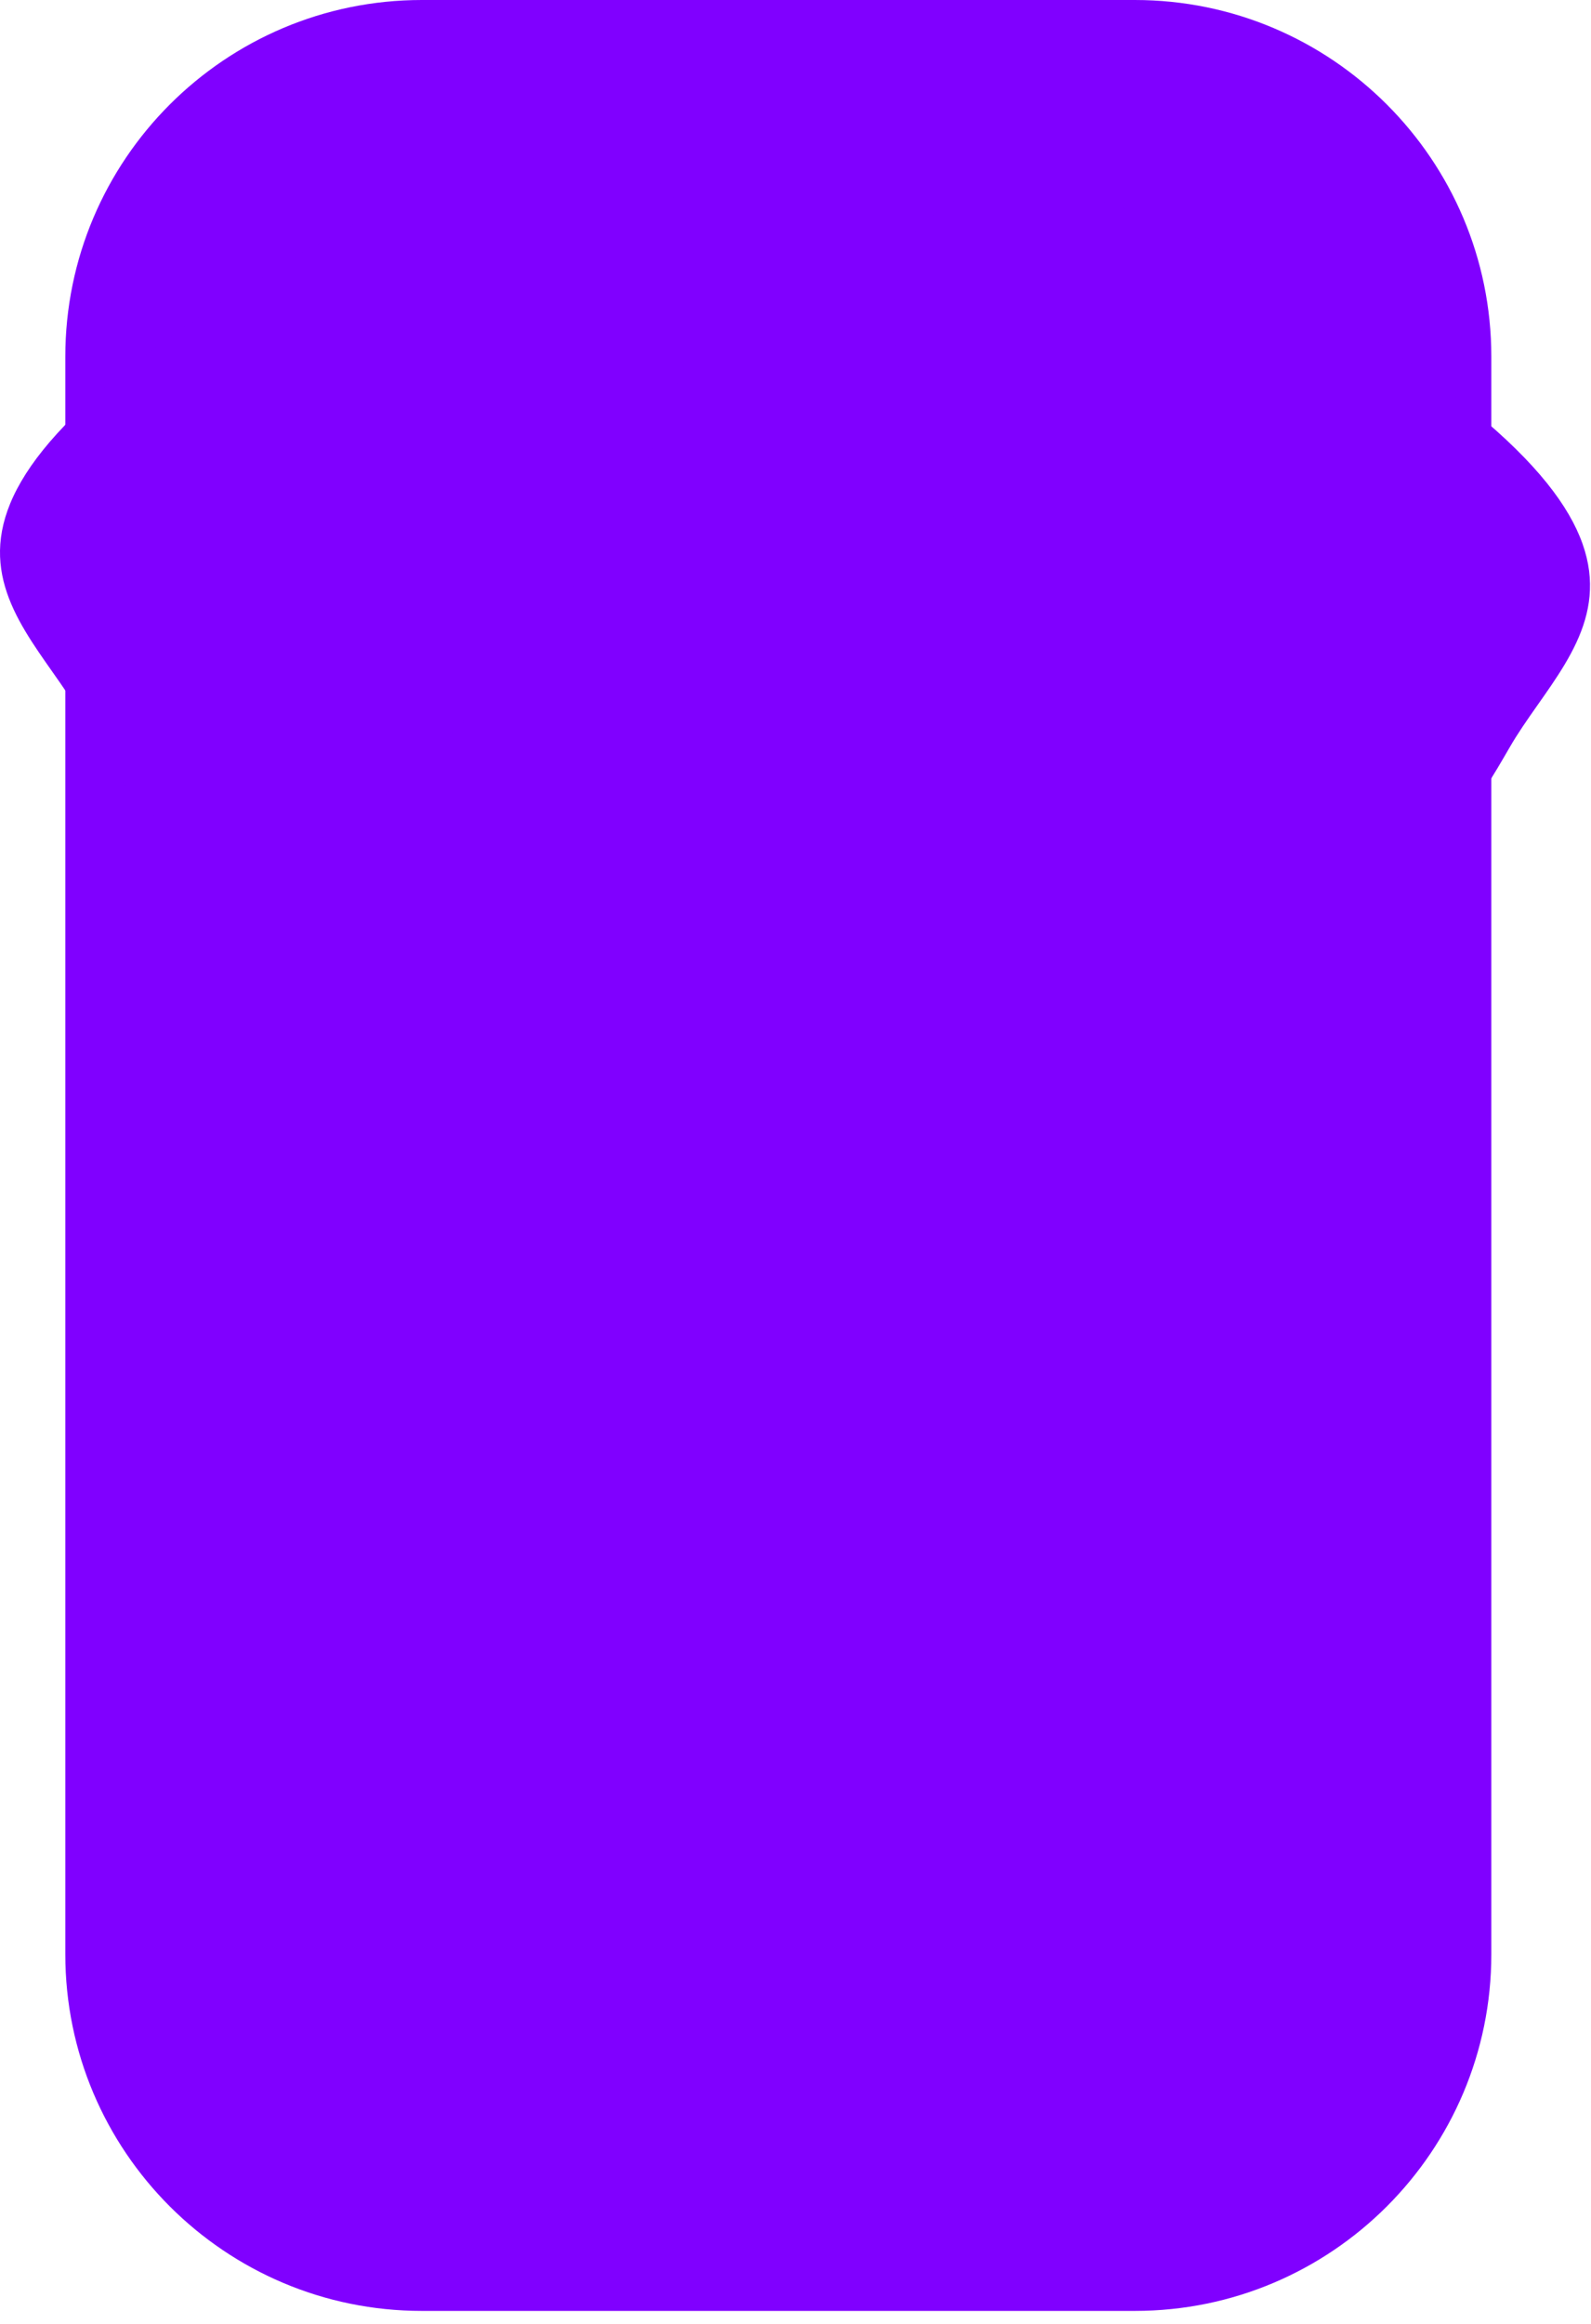 <?xml version="1.0" encoding="UTF-8" standalone="no"?><!DOCTYPE svg PUBLIC "-//W3C//DTD SVG 1.1//EN" "http://www.w3.org/Graphics/SVG/1.1/DTD/svg11.dtd"><svg width="100%" height="100%" viewBox="0 0 100 146" version="1.1" xmlns="http://www.w3.org/2000/svg" xmlns:xlink="http://www.w3.org/1999/xlink" xml:space="preserve" xmlns:serif="http://www.serif.com/" style="fill-rule:evenodd;clip-rule:evenodd;stroke-linejoin:round;stroke-miterlimit:2;"><path d="M93.735,22.407c0,-12.367 -10.04,-22.407 -22.407,-22.407l-44.815,-0c-12.367,-0 -22.408,10.04 -22.408,22.407l0,100.363c0,12.367 10.041,22.408 22.408,22.408l44.815,-0c12.367,-0 22.407,-10.041 22.407,-22.408l0,-100.363Z" style="fill:#8000ff;"/><path d="M19.58,15.562c28.614,-16.521 31.388,5.167 10.762,28.456c-15.316,17.293 -21.236,7.875 -25.295,0.844c-4.06,-7.032 -14.082,-12.78 14.533,-29.3Z" style="fill:#8000ff;"/><path d="M80.359,17.645c-28.615,-16.521 -31.389,5.168 -10.763,28.456c15.316,17.293 21.236,7.875 25.296,0.844c4.059,-7.031 14.082,-12.779 -14.533,-29.3Z" style="fill:#8000ff;"/></svg>